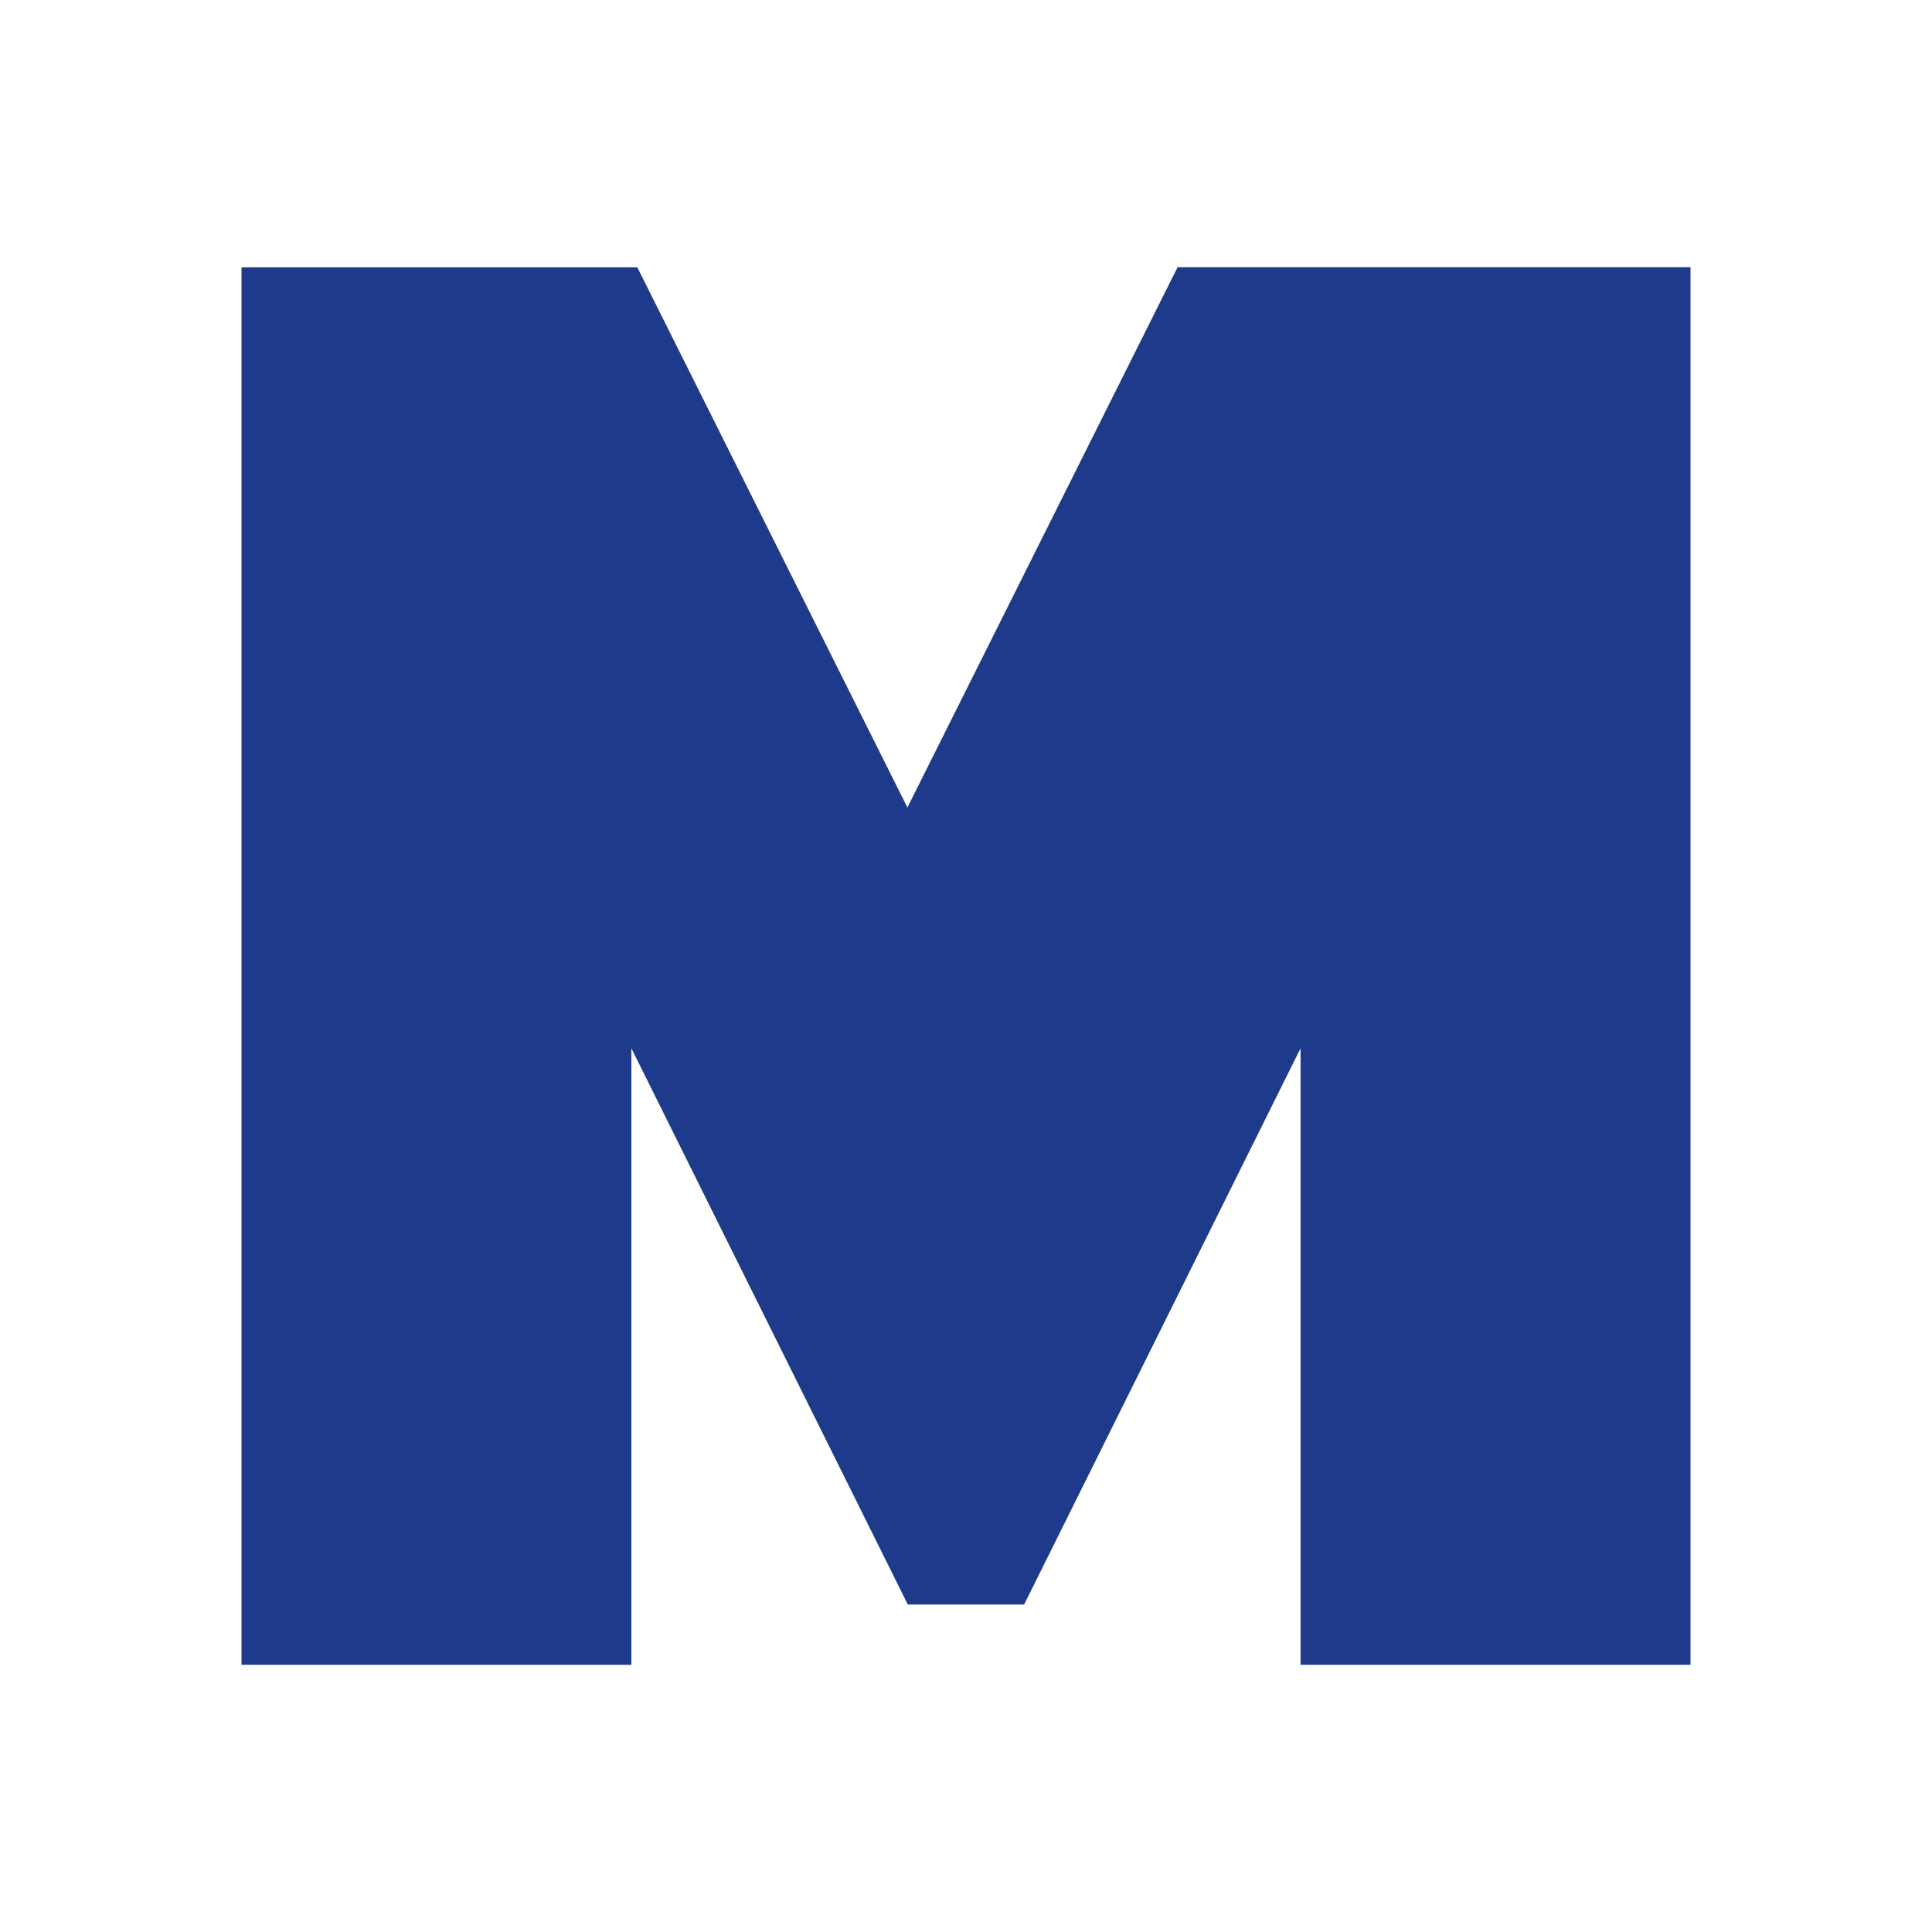 <svg xmlns="http://www.w3.org/2000/svg" viewBox="0 0 24 24" fill="#1E3A8A">
  <path d="M14.628 3.32l-3.356 6.711-3.355-6.71H3v17.359h4.843v-7.658l3.434 6.91h1.445l3.434-6.91v7.658H21V3.32h-6.372z" />
</svg>
